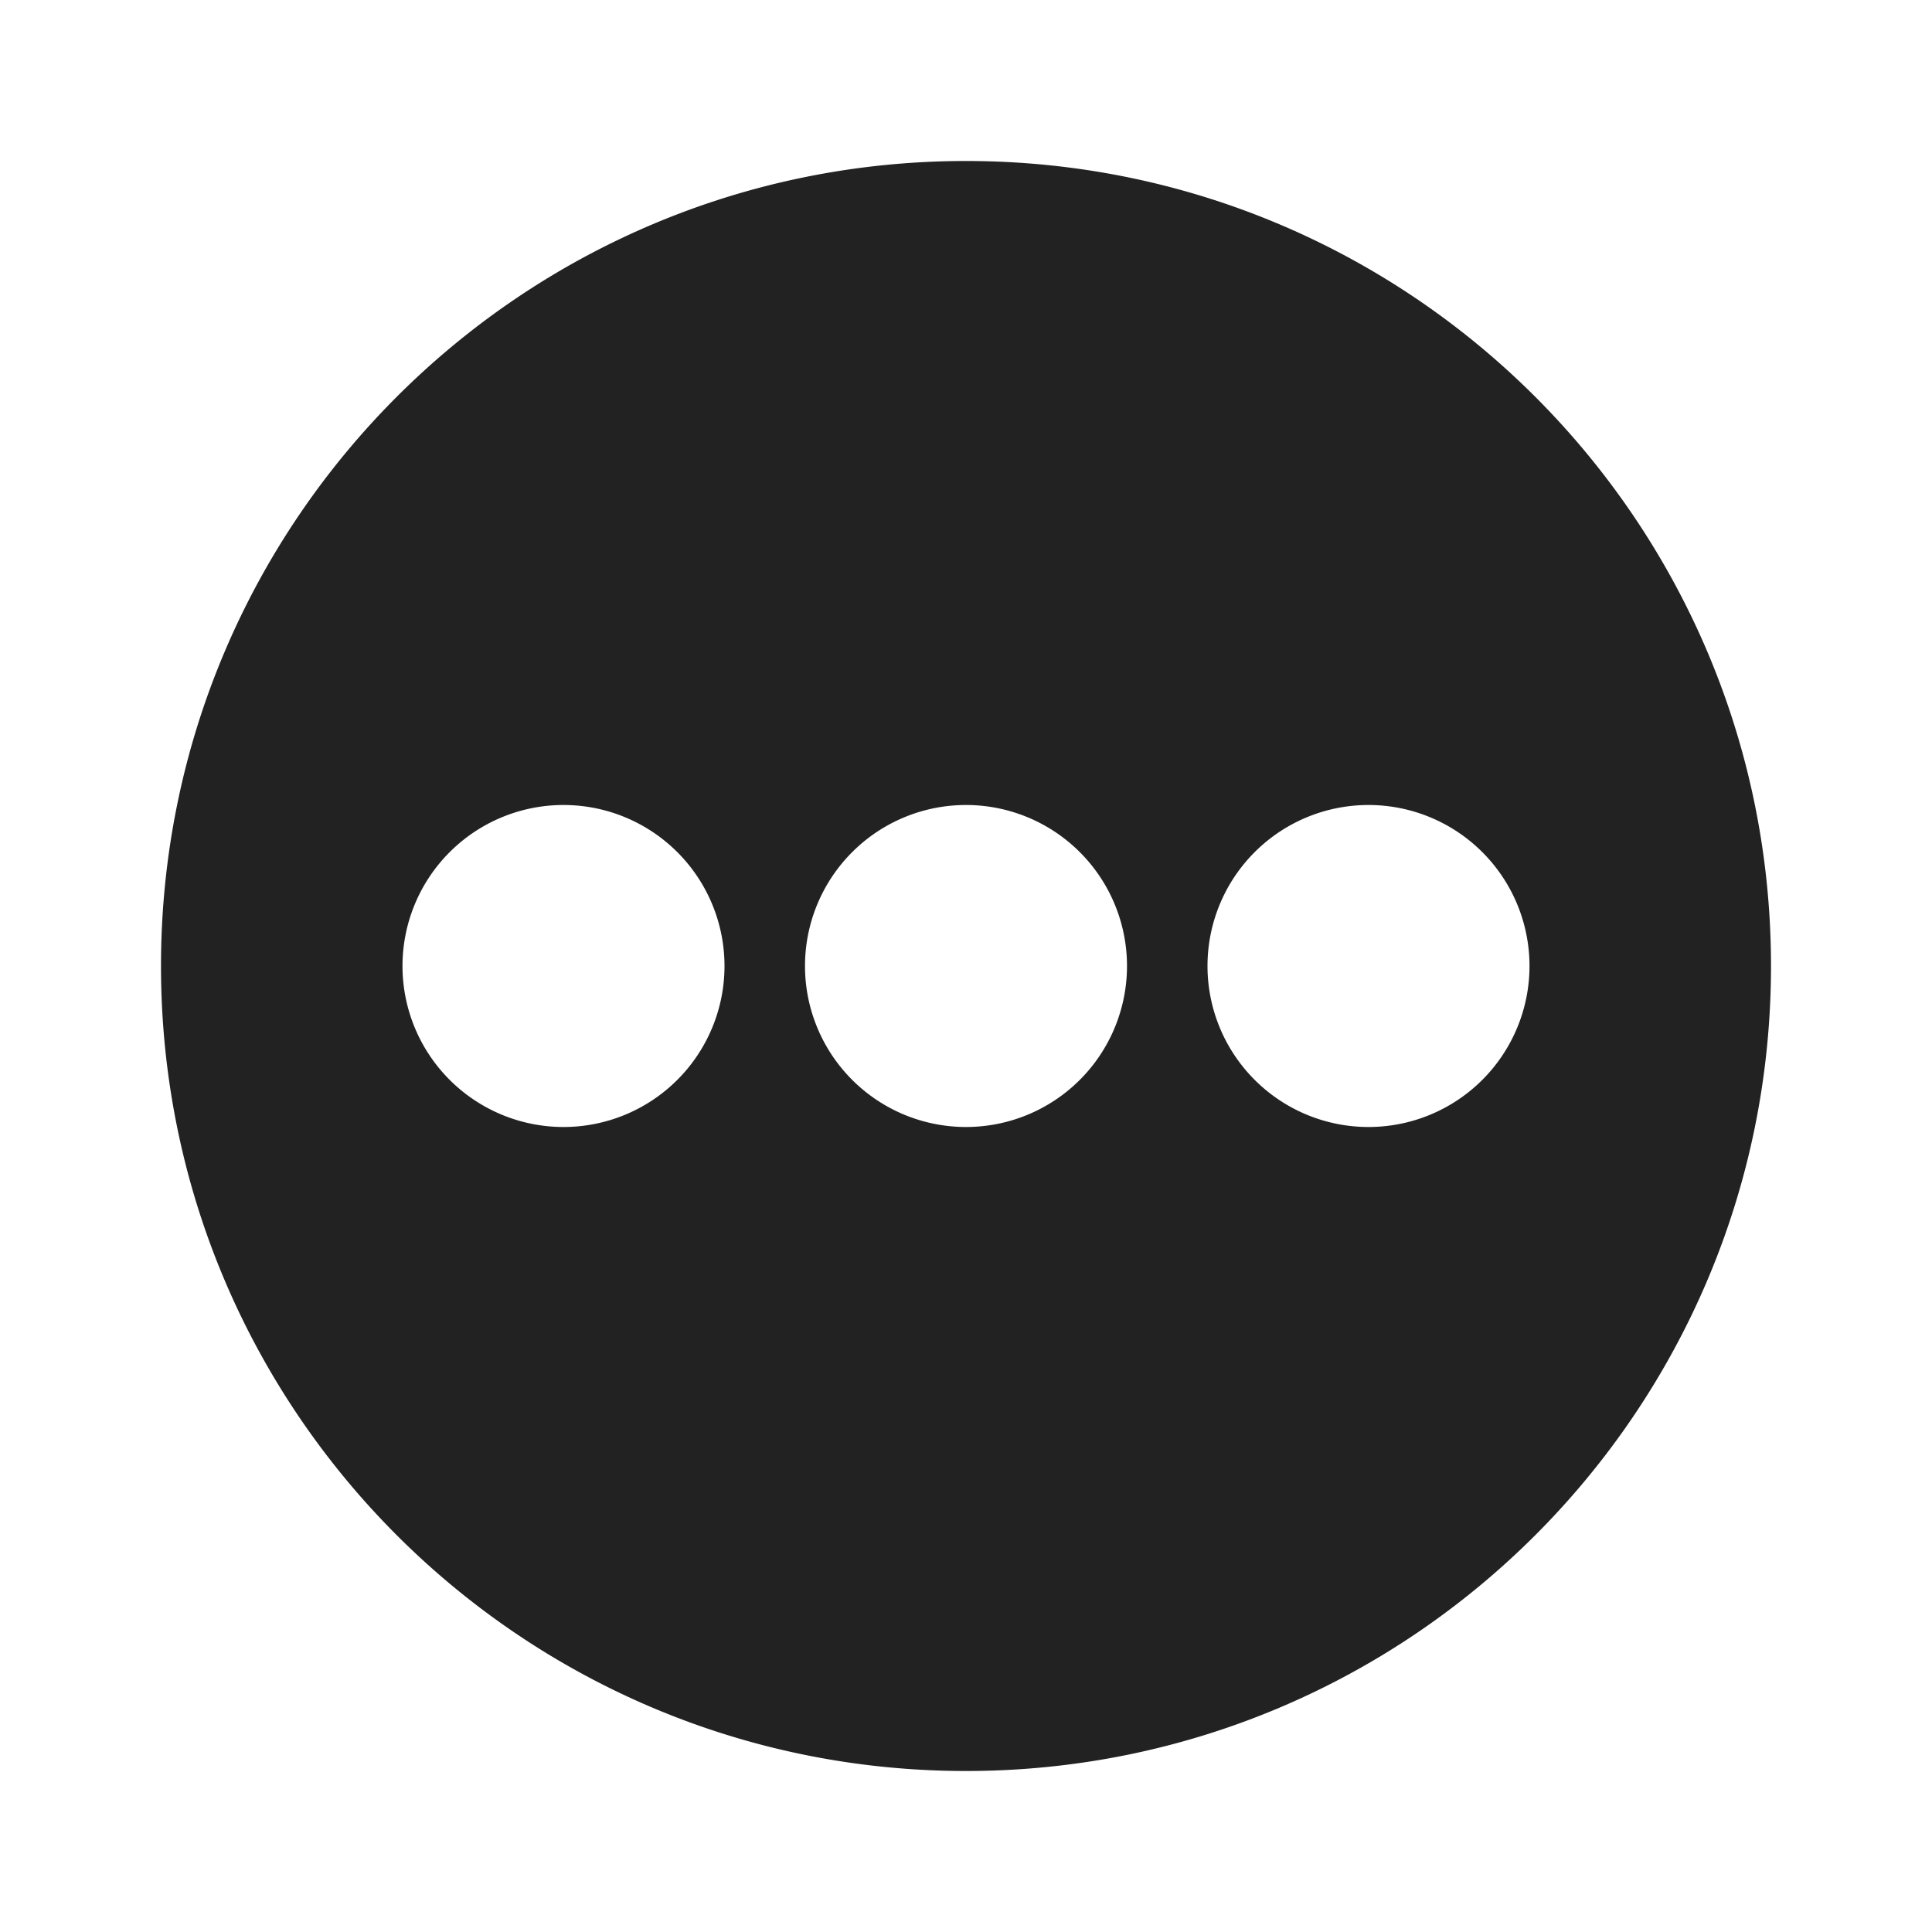 <svg xmlns="http://www.w3.org/2000/svg" width="24" height="24" fill="none"><path fill="#222" fill-rule="evenodd" d="M22 12c0 5.523-4.477 10-10 10S2 17.523 2 12 6.477 2 12 2s10 4.477 10 10ZM5 12a2 2 0 1 1 4 0 2 2 0 0 1-4 0Zm5 0a2 2 0 1 1 4 0 2 2 0 0 1-4 0Zm7-2a2 2 0 1 0 0 4 2 2 0 0 0 0-4Z" clip-rule="evenodd"/></svg>